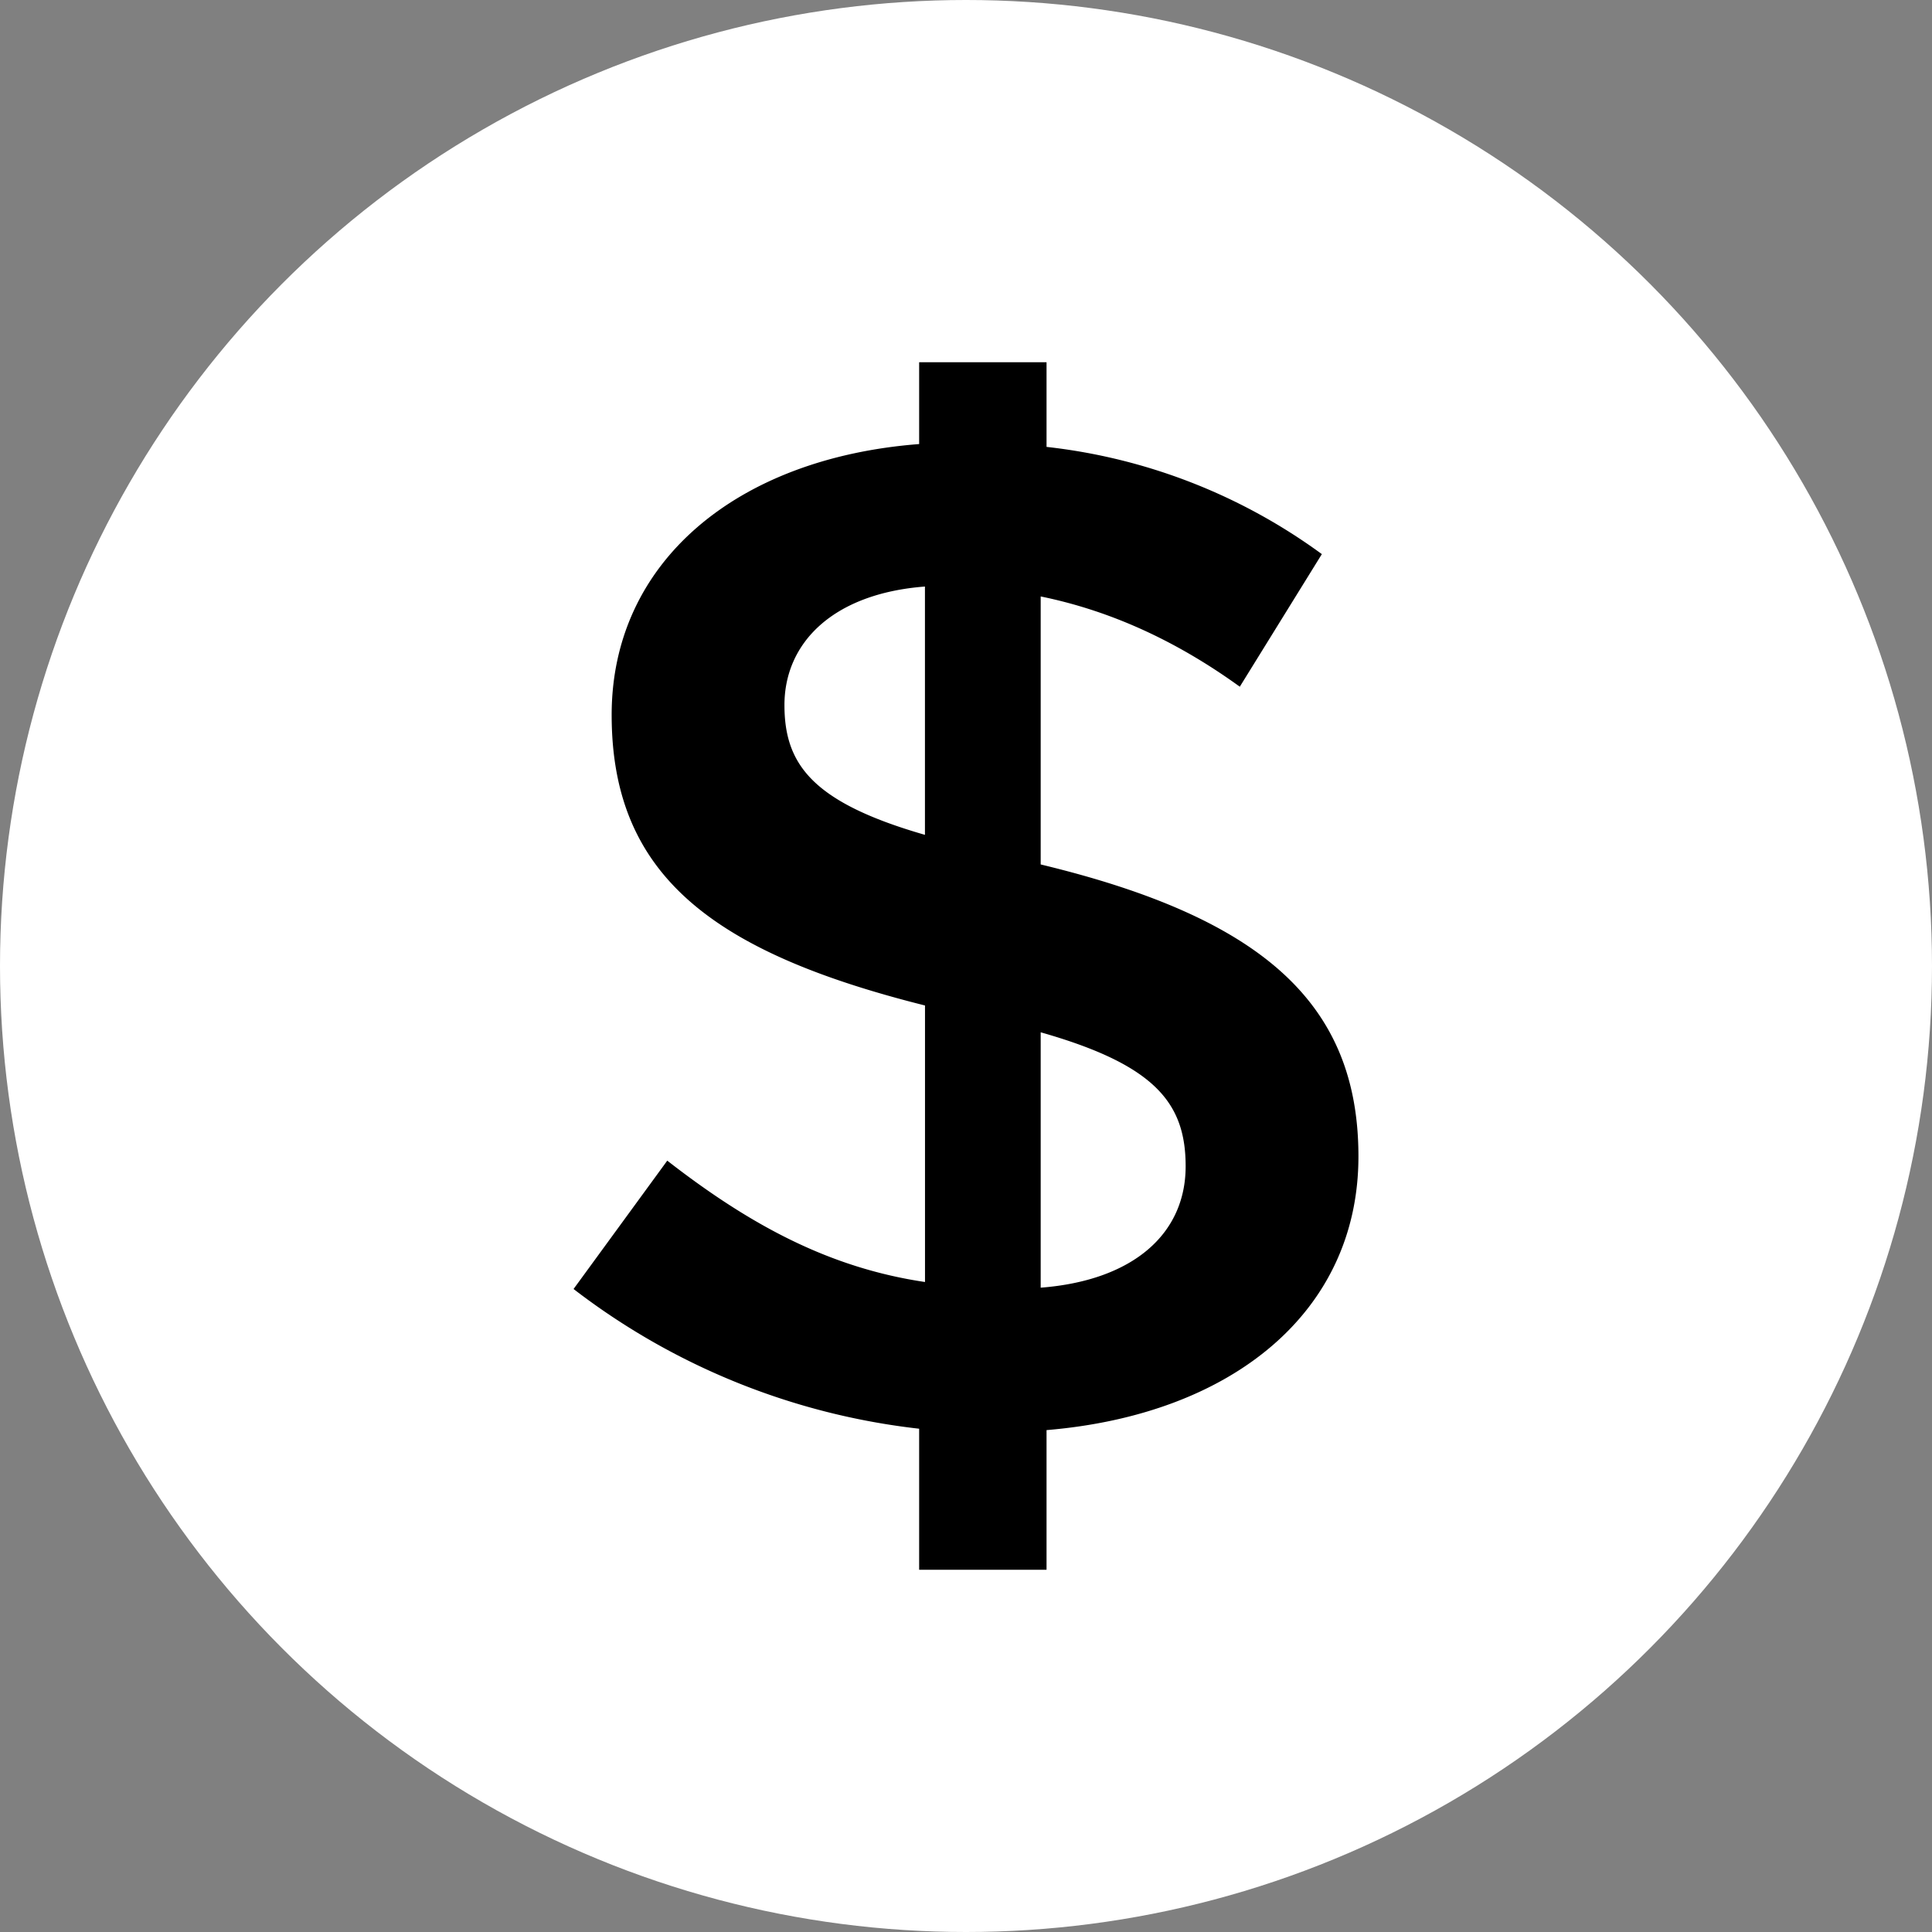 <svg height="32" width="32" xmlns="http://www.w3.org/2000/svg"><rect width="100%" height="100%" fill="#808080" stroke="none"/><g fill="none" fill-rule="evenodd"><circle cx="16" cy="16" fill="#fff" r="16"/><path d="M22.5 19.154c0 2.57-2.086 4.276-5.166 4.533V26h-2.11v-2.336A11.495 11.495 0 0 1 9.5 21.35l1.552-2.126c1.383 1.075 2.692 1.776 4.269 2.01v-4.58c-3.541-.888-5.19-2.173-5.19-4.813 0-2.523 2.061-4.252 5.093-4.486V6h2.11v1.402a9.49 9.49 0 0 1 4.56 1.776l-1.359 2.196c-1.067-.771-2.158-1.262-3.298-1.495v4.439c3.687.888 5.263 2.313 5.263 4.836zm-7.18-5.327V9.715c-1.527.117-2.327.935-2.327 1.963 0 .98.46 1.612 2.328 2.15zm4.318 5.49c0-1.05-.51-1.681-2.401-2.219v4.23c1.528-.118 2.401-.889 2.401-2.01z" fill="black"/></g></svg>